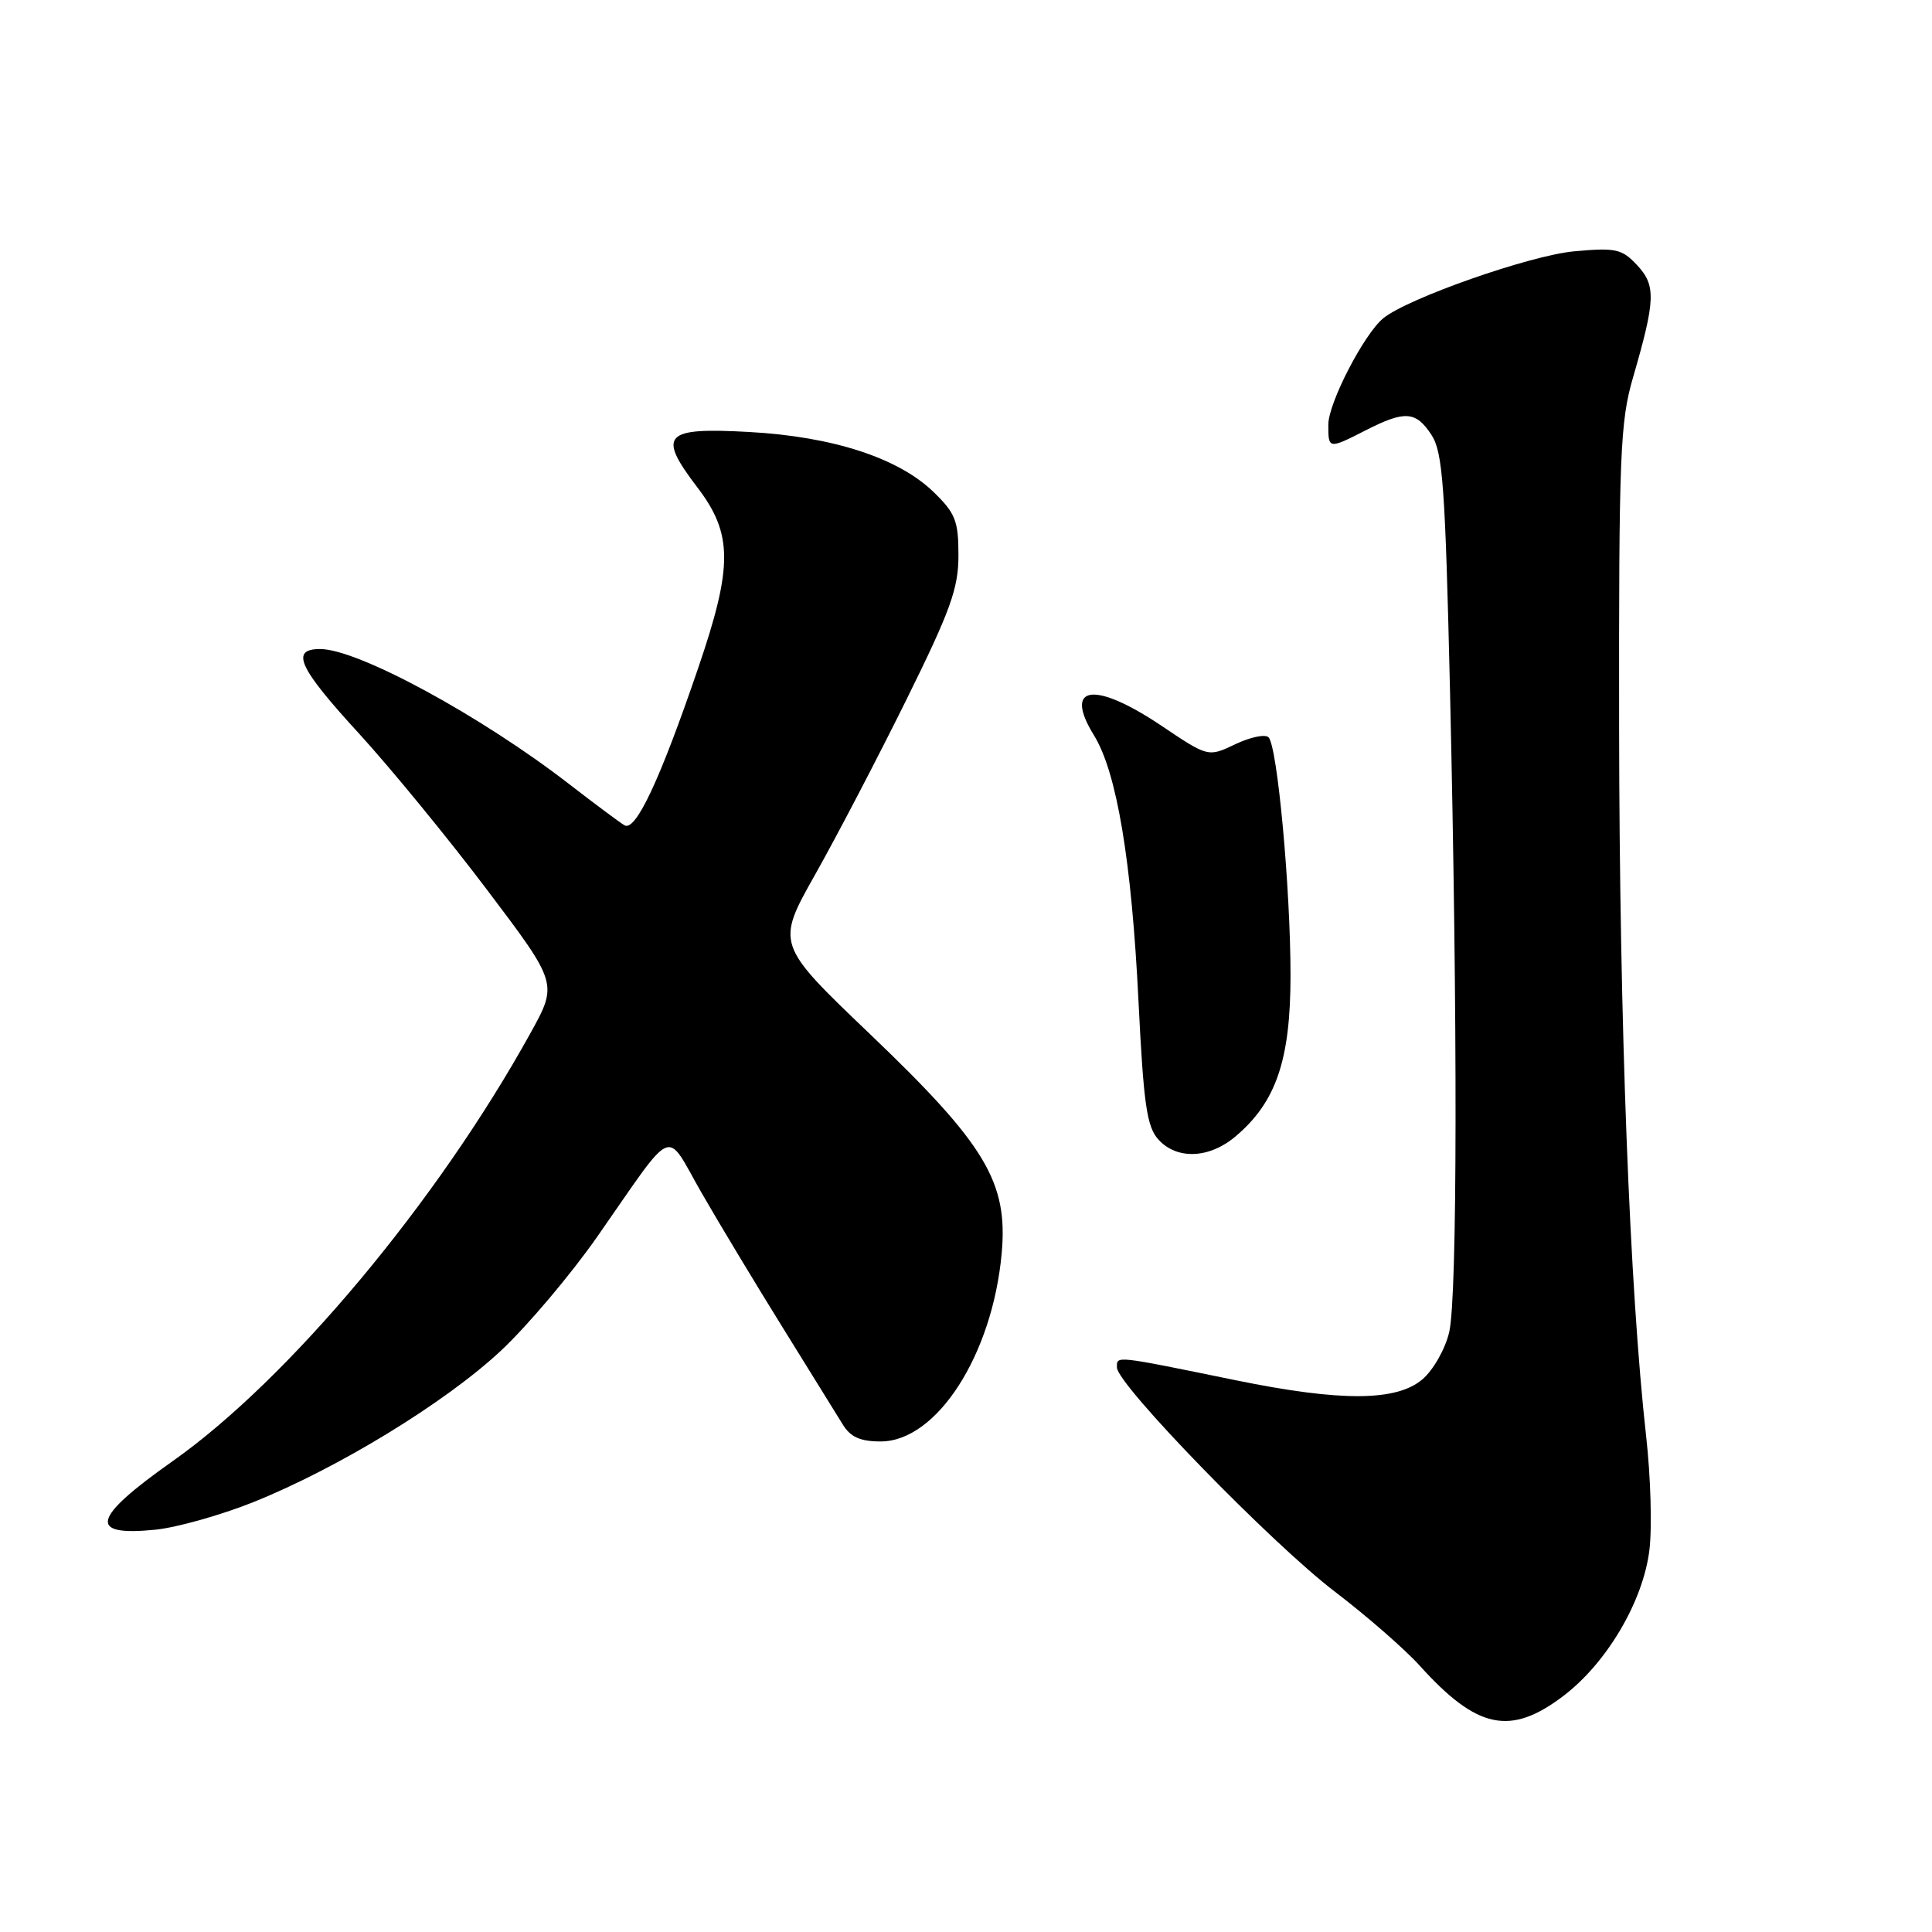 <?xml version="1.0" encoding="UTF-8" standalone="no"?>
<!DOCTYPE svg PUBLIC "-//W3C//DTD SVG 1.1//EN" "http://www.w3.org/Graphics/SVG/1.1/DTD/svg11.dtd" >
<svg xmlns="http://www.w3.org/2000/svg" xmlns:xlink="http://www.w3.org/1999/xlink" version="1.1" viewBox="0 0 256 256">
 <g >
 <path fill="currentColor"
d=" M 207.17 224.71 C 212.91 220.34 217.70 212.23 218.55 205.43 C 218.92 202.49 218.73 195.67 218.12 190.29 C 215.93 170.70 214.59 135.62 214.54 96.50 C 214.50 60.16 214.67 55.90 216.39 50.00 C 219.37 39.73 219.44 37.82 216.92 35.13 C 214.91 32.98 214.10 32.80 208.60 33.30 C 202.75 33.83 186.46 39.55 183.28 42.18 C 180.71 44.31 176.02 53.40 176.01 56.25 C 176.00 59.53 176.02 59.54 181.00 57.00 C 186.16 54.37 187.61 54.47 189.68 57.63 C 191.17 59.91 191.50 64.41 192.13 91.38 C 193.15 135.31 193.11 171.81 192.03 176.50 C 191.52 178.71 189.94 181.51 188.50 182.75 C 185.08 185.70 177.69 185.74 163.79 182.90 C 147.51 179.57 148.00 179.62 148.00 181.20 C 148.00 183.44 168.51 204.54 176.91 210.93 C 181.09 214.12 186.13 218.51 188.11 220.70 C 195.73 229.14 200.13 230.06 207.17 224.71 Z  M 33.52 199.06 C 44.80 194.54 59.03 185.84 66.38 178.97 C 69.89 175.68 75.63 168.89 79.13 163.88 C 89.65 148.82 88.04 149.49 92.97 158.07 C 95.32 162.16 100.18 170.22 103.77 176.00 C 107.36 181.78 110.91 187.51 111.67 188.75 C 112.69 190.42 113.99 191.00 116.69 191.00 C 124.13 191.00 131.51 179.52 132.73 166.06 C 133.58 156.64 130.60 151.67 115.35 137.09 C 102.81 125.11 102.81 125.11 108.03 115.85 C 110.90 110.76 116.34 100.33 120.12 92.68 C 125.95 80.88 127.00 77.97 127.00 73.58 C 127.00 69.02 126.60 68.00 123.70 65.19 C 119.04 60.68 110.35 57.85 99.27 57.24 C 87.95 56.61 87.06 57.57 92.41 64.59 C 97.10 70.73 97.12 75.03 92.54 88.44 C 87.45 103.36 84.22 110.25 82.74 109.35 C 82.06 108.94 78.80 106.51 75.50 103.96 C 63.77 94.87 47.43 86.00 42.42 86.00 C 38.42 86.00 39.56 88.47 47.59 97.22 C 51.76 101.78 59.39 111.09 64.54 117.91 C 73.92 130.33 73.92 130.33 70.28 136.91 C 57.95 159.22 38.26 182.77 22.85 193.63 C 12.16 201.17 11.56 203.61 20.62 202.69 C 23.43 202.40 29.24 200.77 33.52 199.06 Z  M 163.69 150.60 C 169.08 146.07 171.00 140.47 171.00 129.25 C 171.00 117.72 169.26 98.88 168.09 97.70 C 167.65 97.25 165.67 97.67 163.69 98.61 C 160.09 100.33 160.09 100.33 153.89 96.16 C 144.99 90.19 140.85 90.78 144.96 97.44 C 147.98 102.32 149.95 114.09 150.86 132.74 C 151.53 146.31 151.96 149.30 153.49 150.99 C 155.93 153.69 160.22 153.53 163.69 150.60 Z "/>
</g>
</svg>